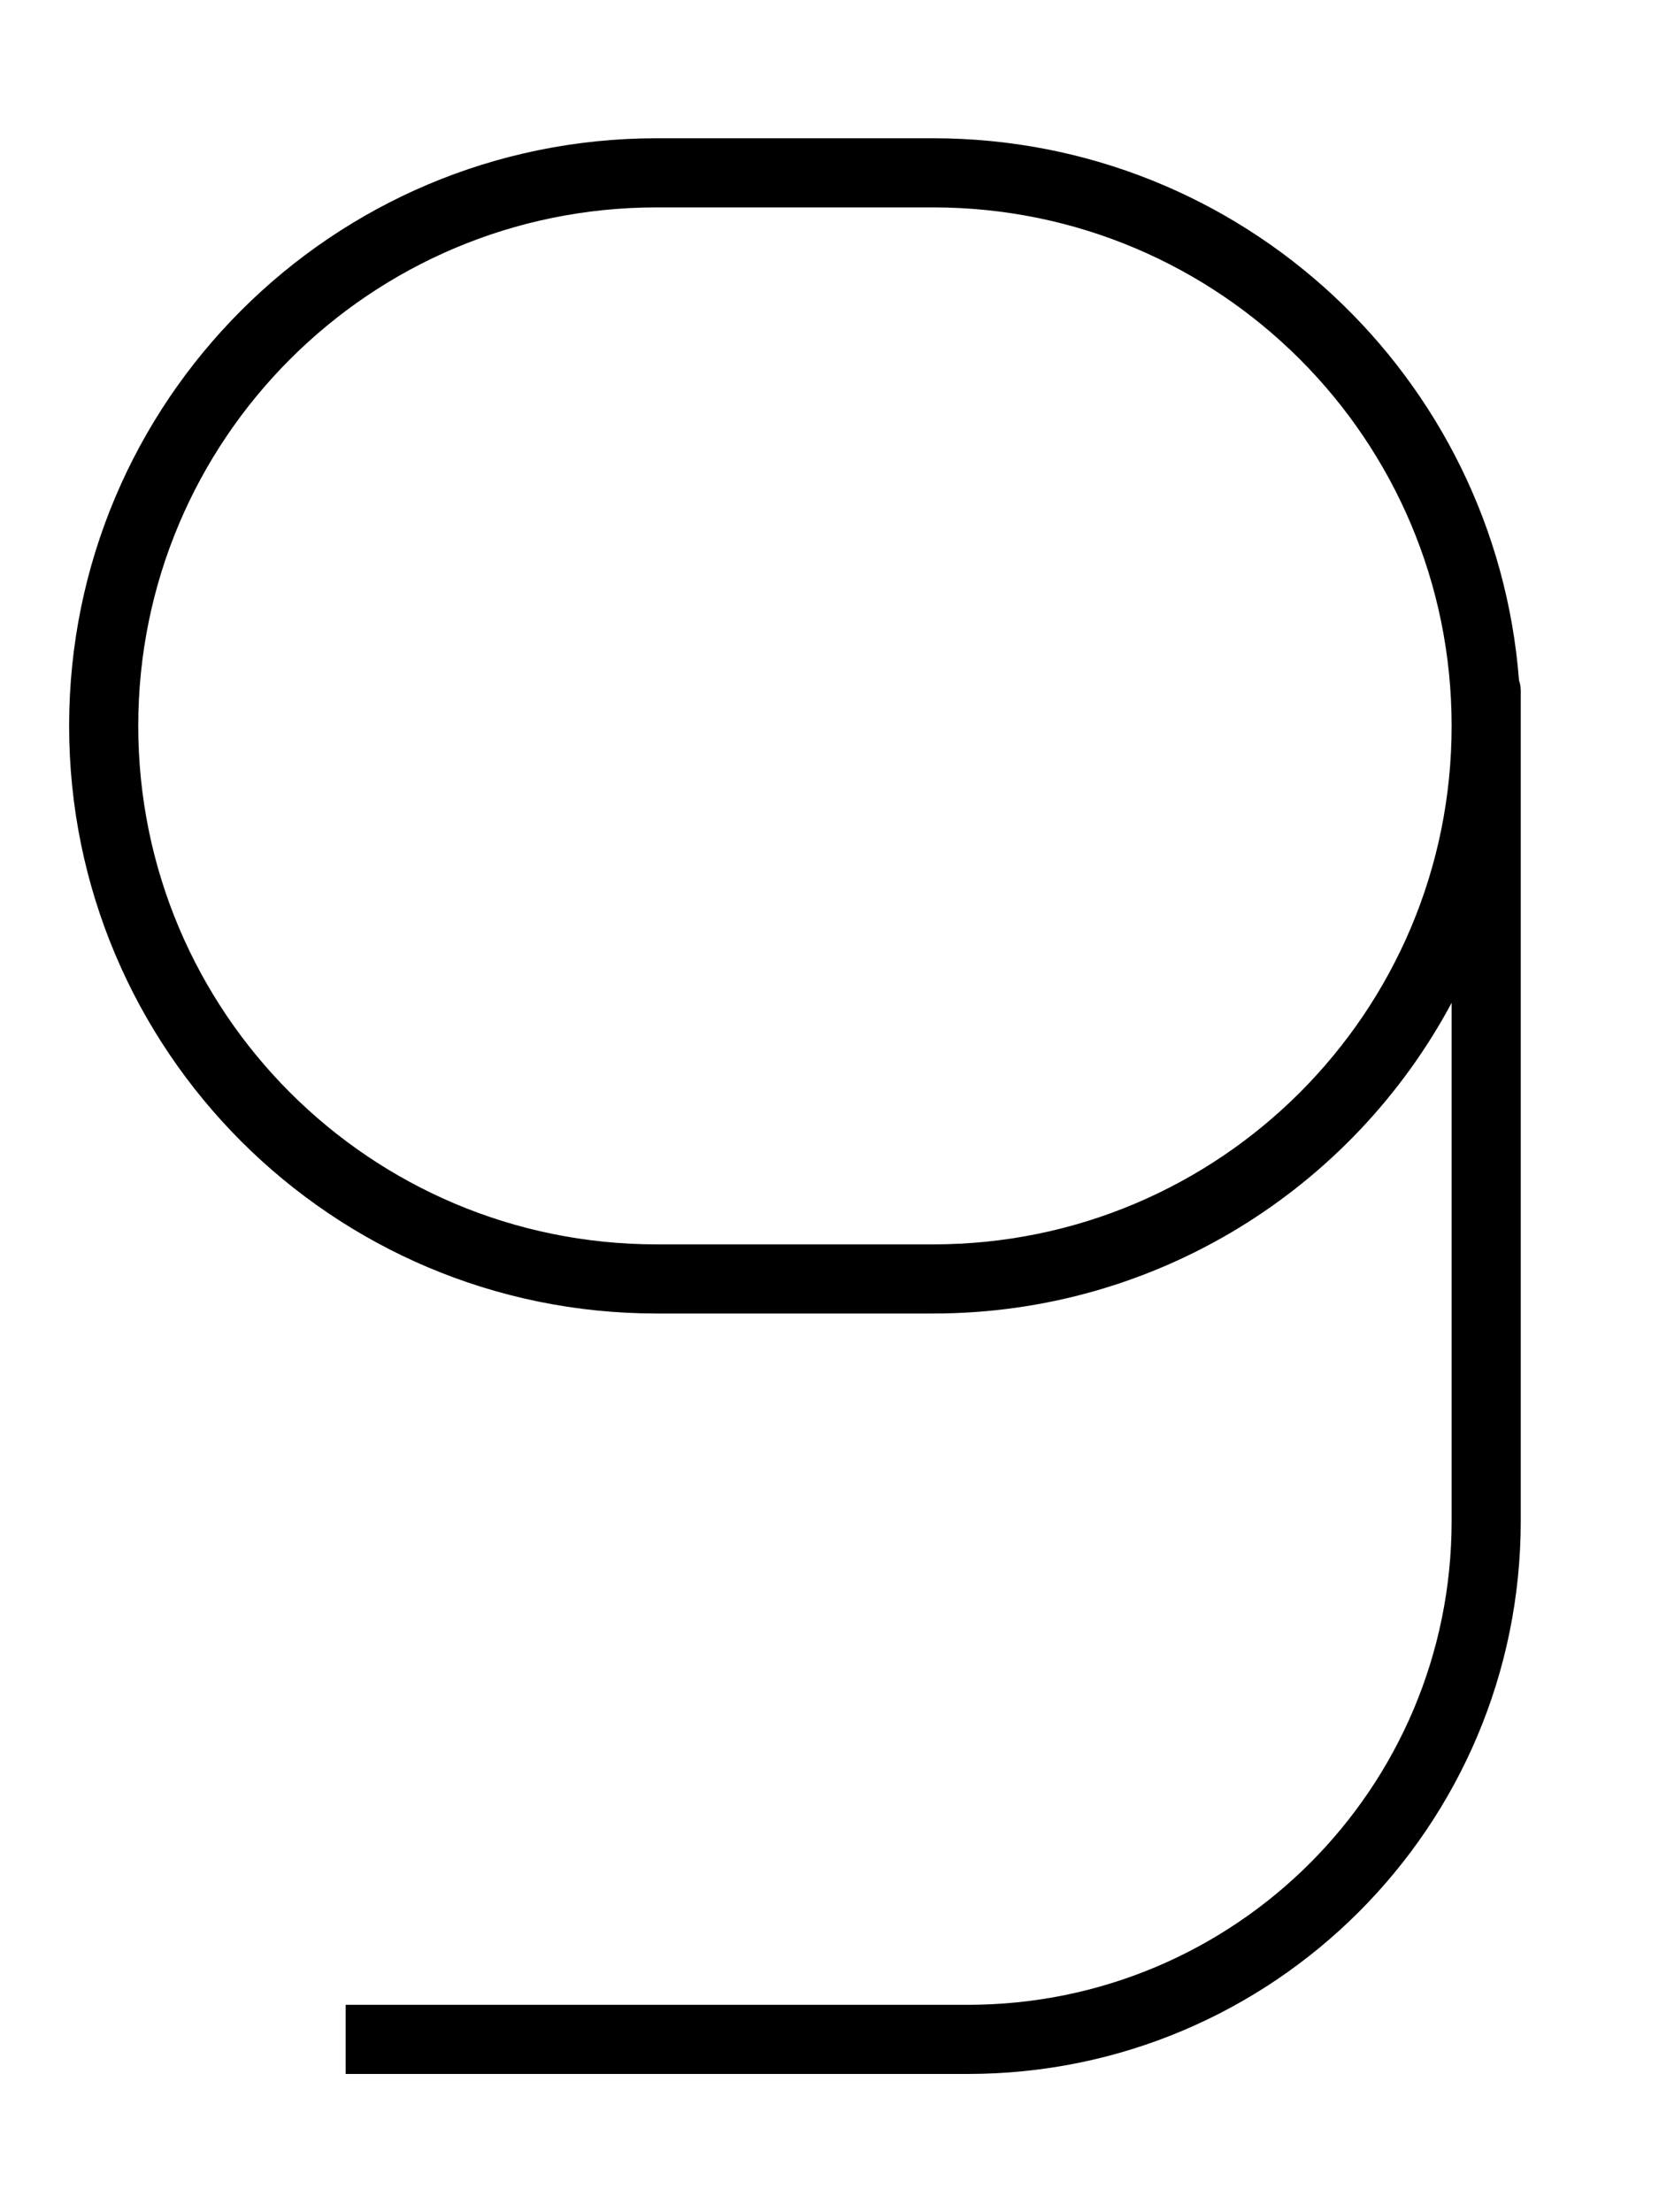 <svg xmlns="http://www.w3.org/2000/svg" viewBox="0 0 384 512"><!--! Font Awesome Pro 7.1.0 by @fontawesome - https://fontawesome.com License - https://fontawesome.com/license (Commercial License) Copyright 2025 Fonticons, Inc. --><path opacity=".4" fill="currentColor" d=""/><path fill="currentColor" d="M352 168l0 184c0 70.7-57.3 128-128 128l-144 0 0-16 144 0c61.9 0 112-50.1 112-112l0-119.9C313.1 274.9 267.9 304 216 304l-64 0C76.9 304 16 243.1 16 168S76.9 32 152 32l64 0c71.6 0 130.2 55.3 135.6 125.5 .3 .8 .4 1.6 .4 2.5l0 8zm-16 0c0-66.3-53.7-120-120-120l-64 0C85.7 48 32 101.7 32 168S85.7 288 152 288l64 0c66.3 0 120-53.7 120-120z"/></svg>